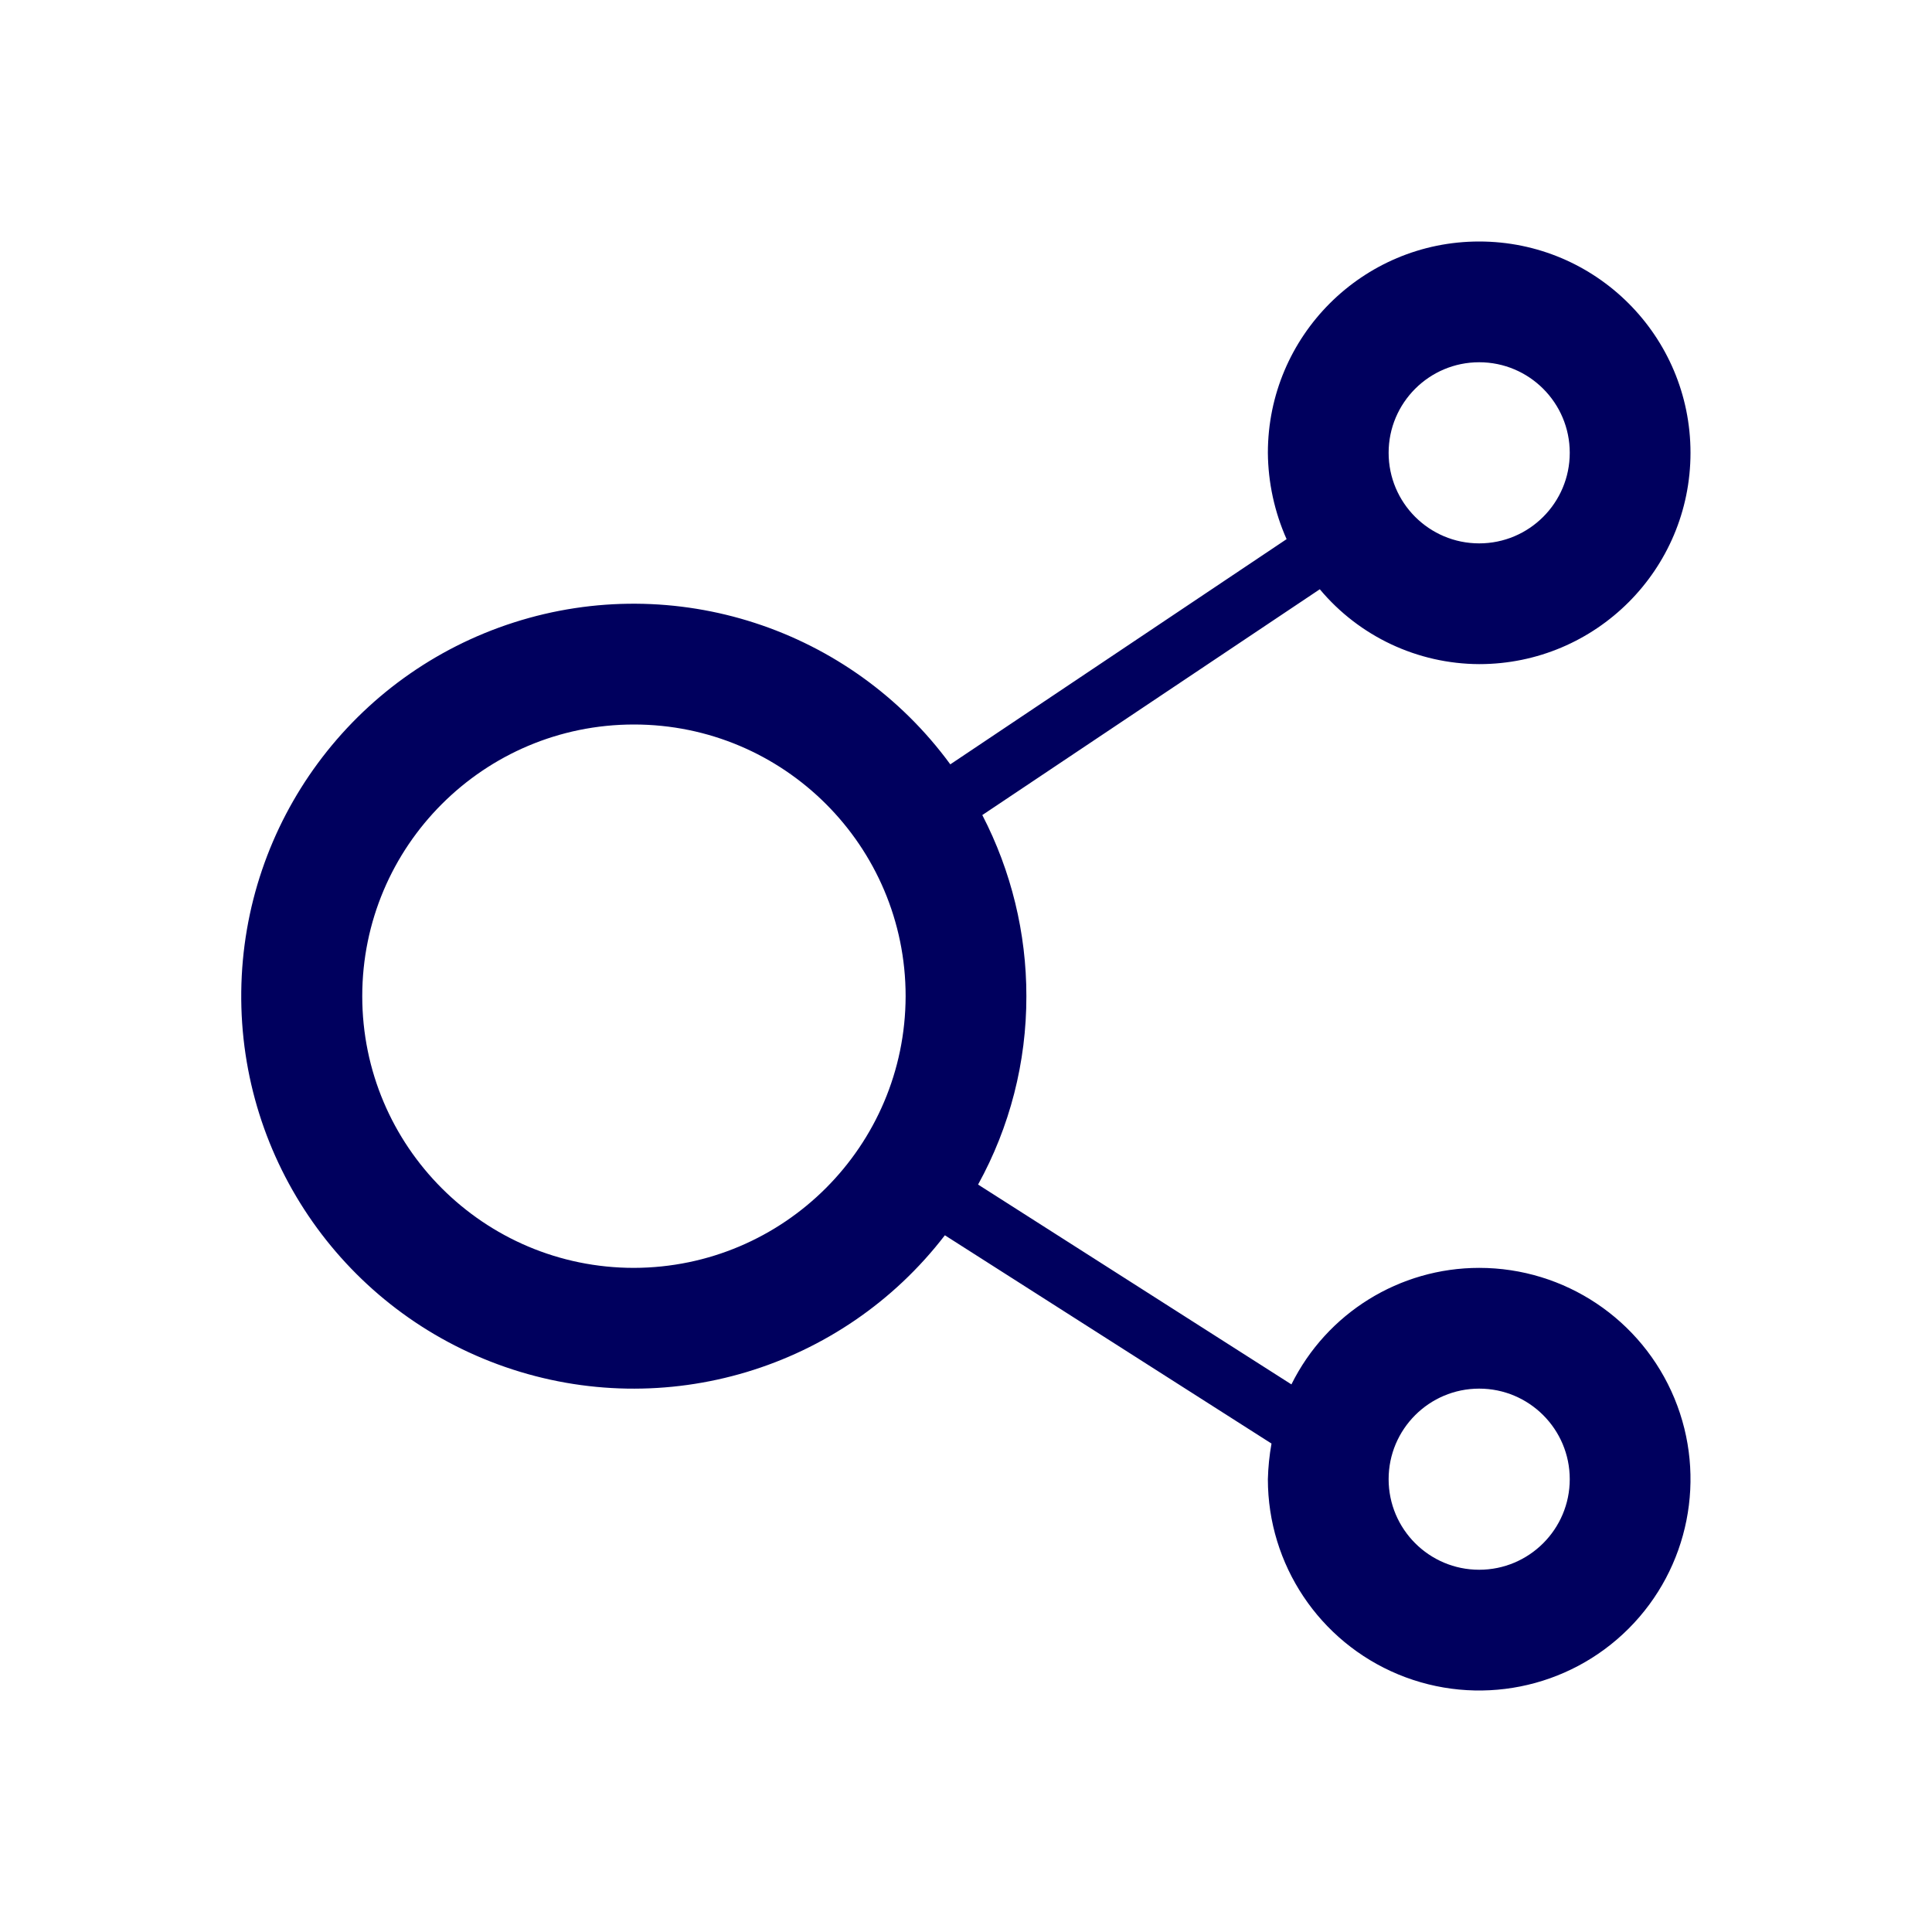 <svg width="32" height="32" viewBox="0 0 32 32" fill="none" xmlns="http://www.w3.org/2000/svg">
<path fill-rule="evenodd" clip-rule="evenodd" d="M27.734 23.161C27.192 21.853 25.916 21 24.5 21C23.181 21 21.976 21.748 21.39 22.93L16.2 19.62C16.727 18.665 17.002 17.591 17 16.5C17.001 15.456 16.75 14.427 16.27 13.5L21.86 9.76C22.514 10.542 23.48 10.996 24.5 11C26.433 11 28 9.433 28 7.5C28 5.567 26.433 4 24.5 4C22.567 4 21 5.567 21 7.5C21.004 7.993 21.11 8.48 21.31 8.93L15.74 12.66C14.087 10.403 11.175 9.456 8.511 10.31C5.847 11.164 4.028 13.627 3.996 16.425C3.964 19.223 5.725 21.727 8.369 22.642C11.013 23.558 13.945 22.679 15.65 20.46L21.06 23.91C21.025 24.105 21.005 24.302 21 24.5C21 25.916 21.853 27.192 23.161 27.734C24.468 28.275 25.974 27.976 26.975 26.975C27.976 25.974 28.275 24.468 27.734 23.161ZM23 7.5C23 6.672 23.672 6 24.5 6C25.328 6 26 6.672 26 7.5C26 8.328 25.328 9 24.5 9C23.672 9 23 8.328 23 7.5ZM10.5 21C12.983 20.994 14.995 18.983 15 16.5C15 14.015 12.985 12 10.5 12C8.015 12 6 14.015 6 16.5C6 18.985 8.015 21 10.5 21ZM26 24.5C26 25.328 25.328 26 24.5 26C23.672 26 23 25.328 23 24.5C23 23.672 23.672 23 24.5 23C25.328 23 26 23.672 26 24.5Z" fill="#00005E"/>
</svg>
